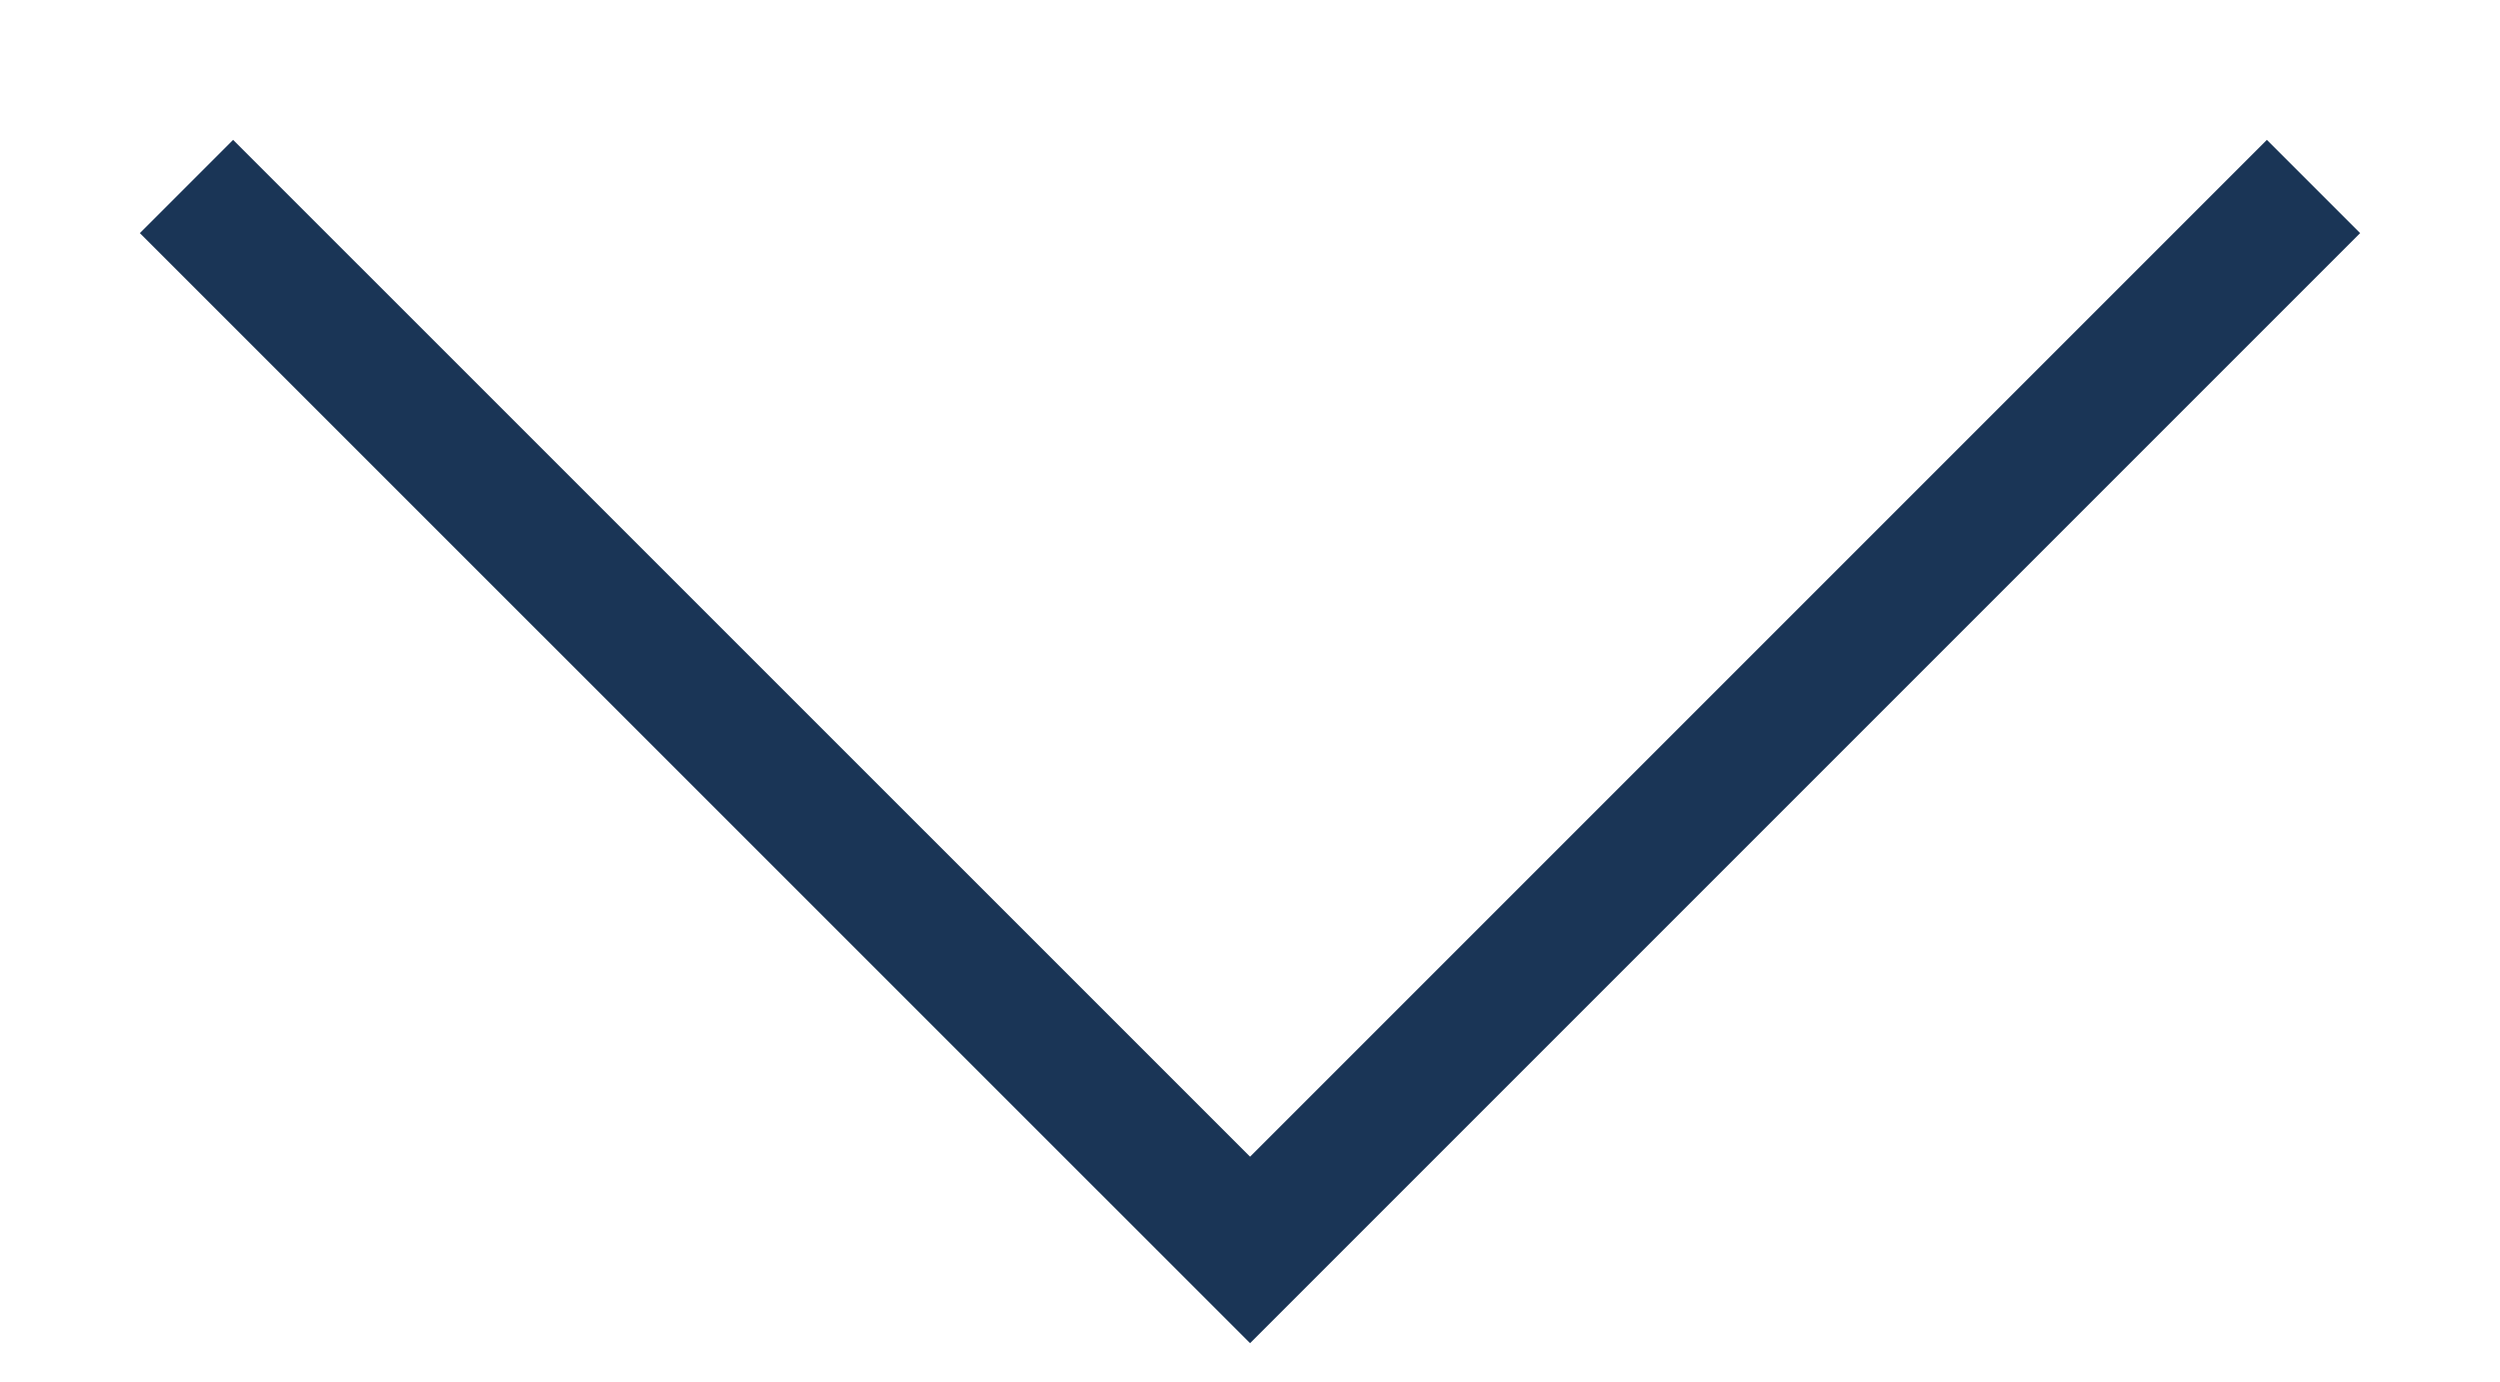 <svg xmlns="http://www.w3.org/2000/svg" width="18.957" height="10.479" viewBox="0 0 18.957 10.479">
  <path id="Path_22321" data-name="Path 22321" d="M40,56l8.064,8.064L40,72.129" transform="translate(73.543 -38.586) rotate(90)" fill="none" stroke="#1a3556" strokeLinecap="round" strokeLinejoin="round" strokeWidth="2"/>
</svg>